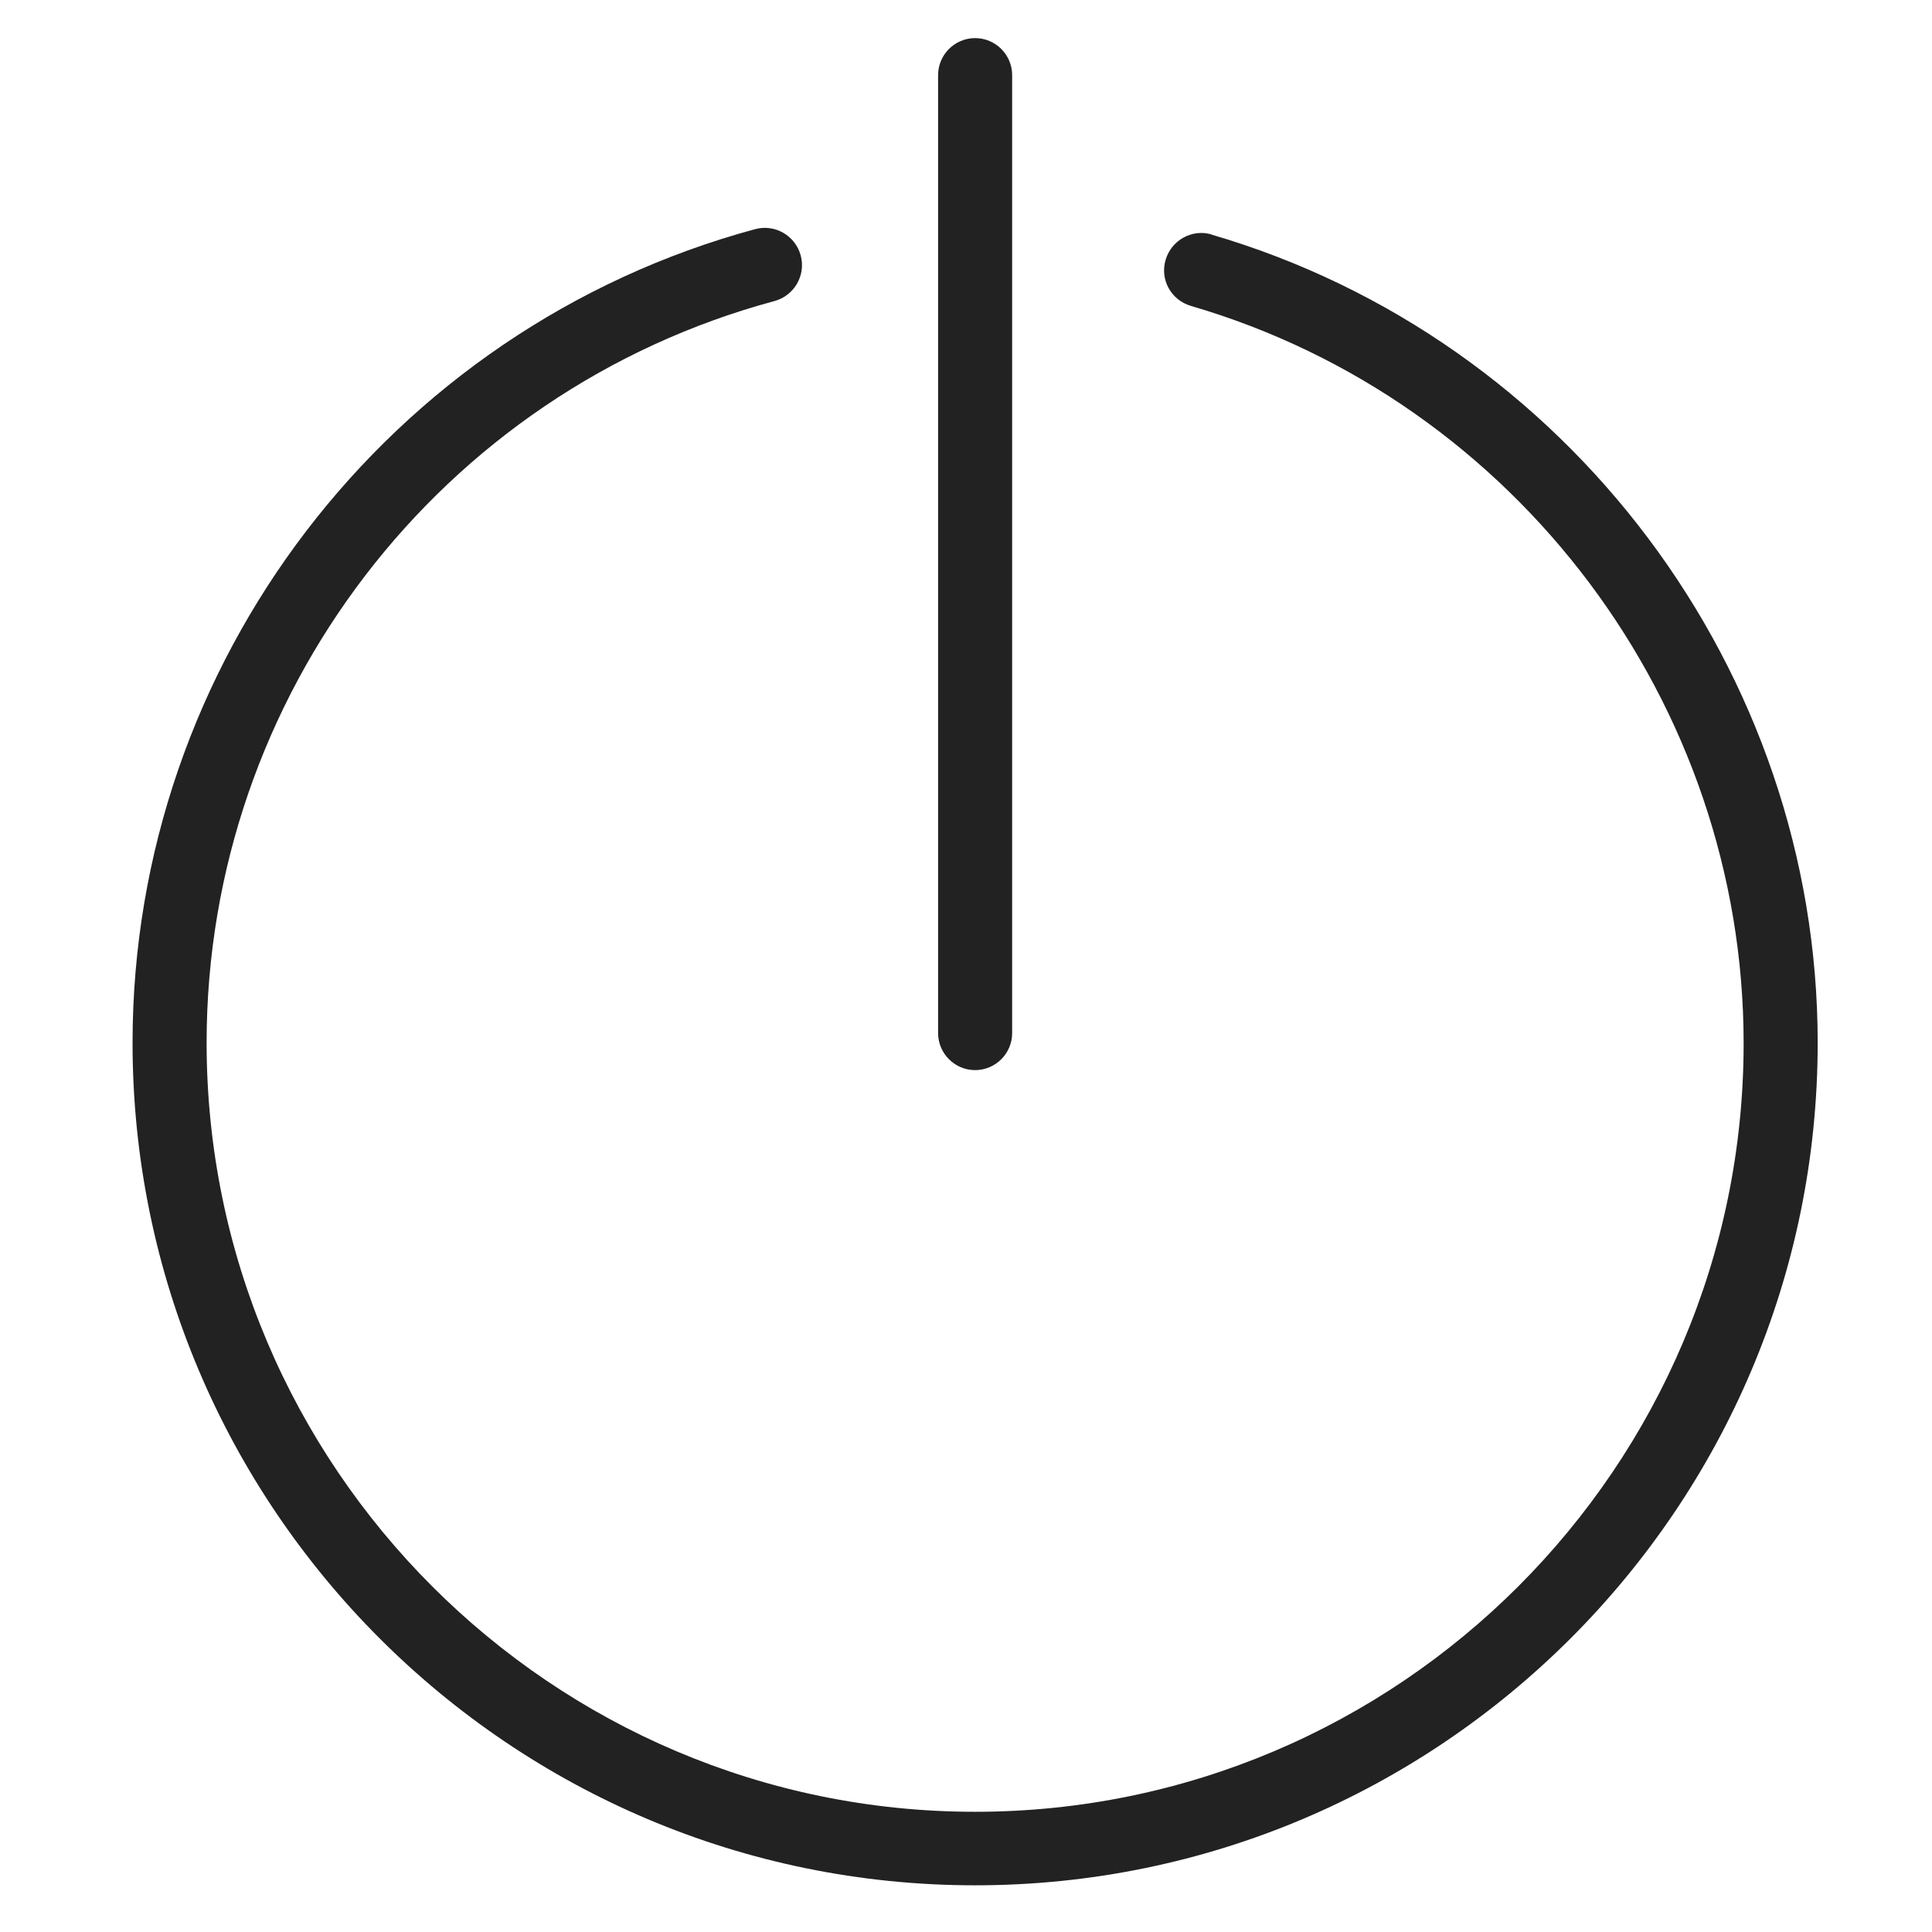 <svg width="36" height="36" viewBox="0 0 36 36" fill="none" xmlns="http://www.w3.org/2000/svg">
<g id="power_M 1">
<g id="Group">
<path id="Vector" d="M22.58 4.37C22.22 4.26 21.83 4.47 21.72 4.84C21.61 5.21 21.82 5.59 22.19 5.7C28.26 7.47 32.49 13.12 32.49 19.44C32.49 27.34 26.06 33.76 18.17 33.76C10.28 33.76 3.85 27.33 3.85 19.43C3.85 12.97 8.2 7.29 14.43 5.61C14.8 5.51 15.02 5.13 14.92 4.76C14.82 4.39 14.44 4.17 14.07 4.27C7.24 6.12 2.47 12.36 2.47 19.43C2.47 28.09 9.51 35.13 18.17 35.13C26.83 35.13 33.87 28.09 33.87 19.43C33.87 12.51 29.22 6.31 22.57 4.37H22.58Z" fill="#222222"/>
<path id="Vector_2" d="M18.17 19.94C18.55 19.94 18.86 19.63 18.86 19.25V1.4C18.86 1.02 18.55 0.71 18.17 0.71C17.79 0.71 17.48 1.02 17.48 1.4V19.25C17.48 19.63 17.79 19.94 18.17 19.94Z" fill="#222222"/>
</g>
</g>
</svg>
